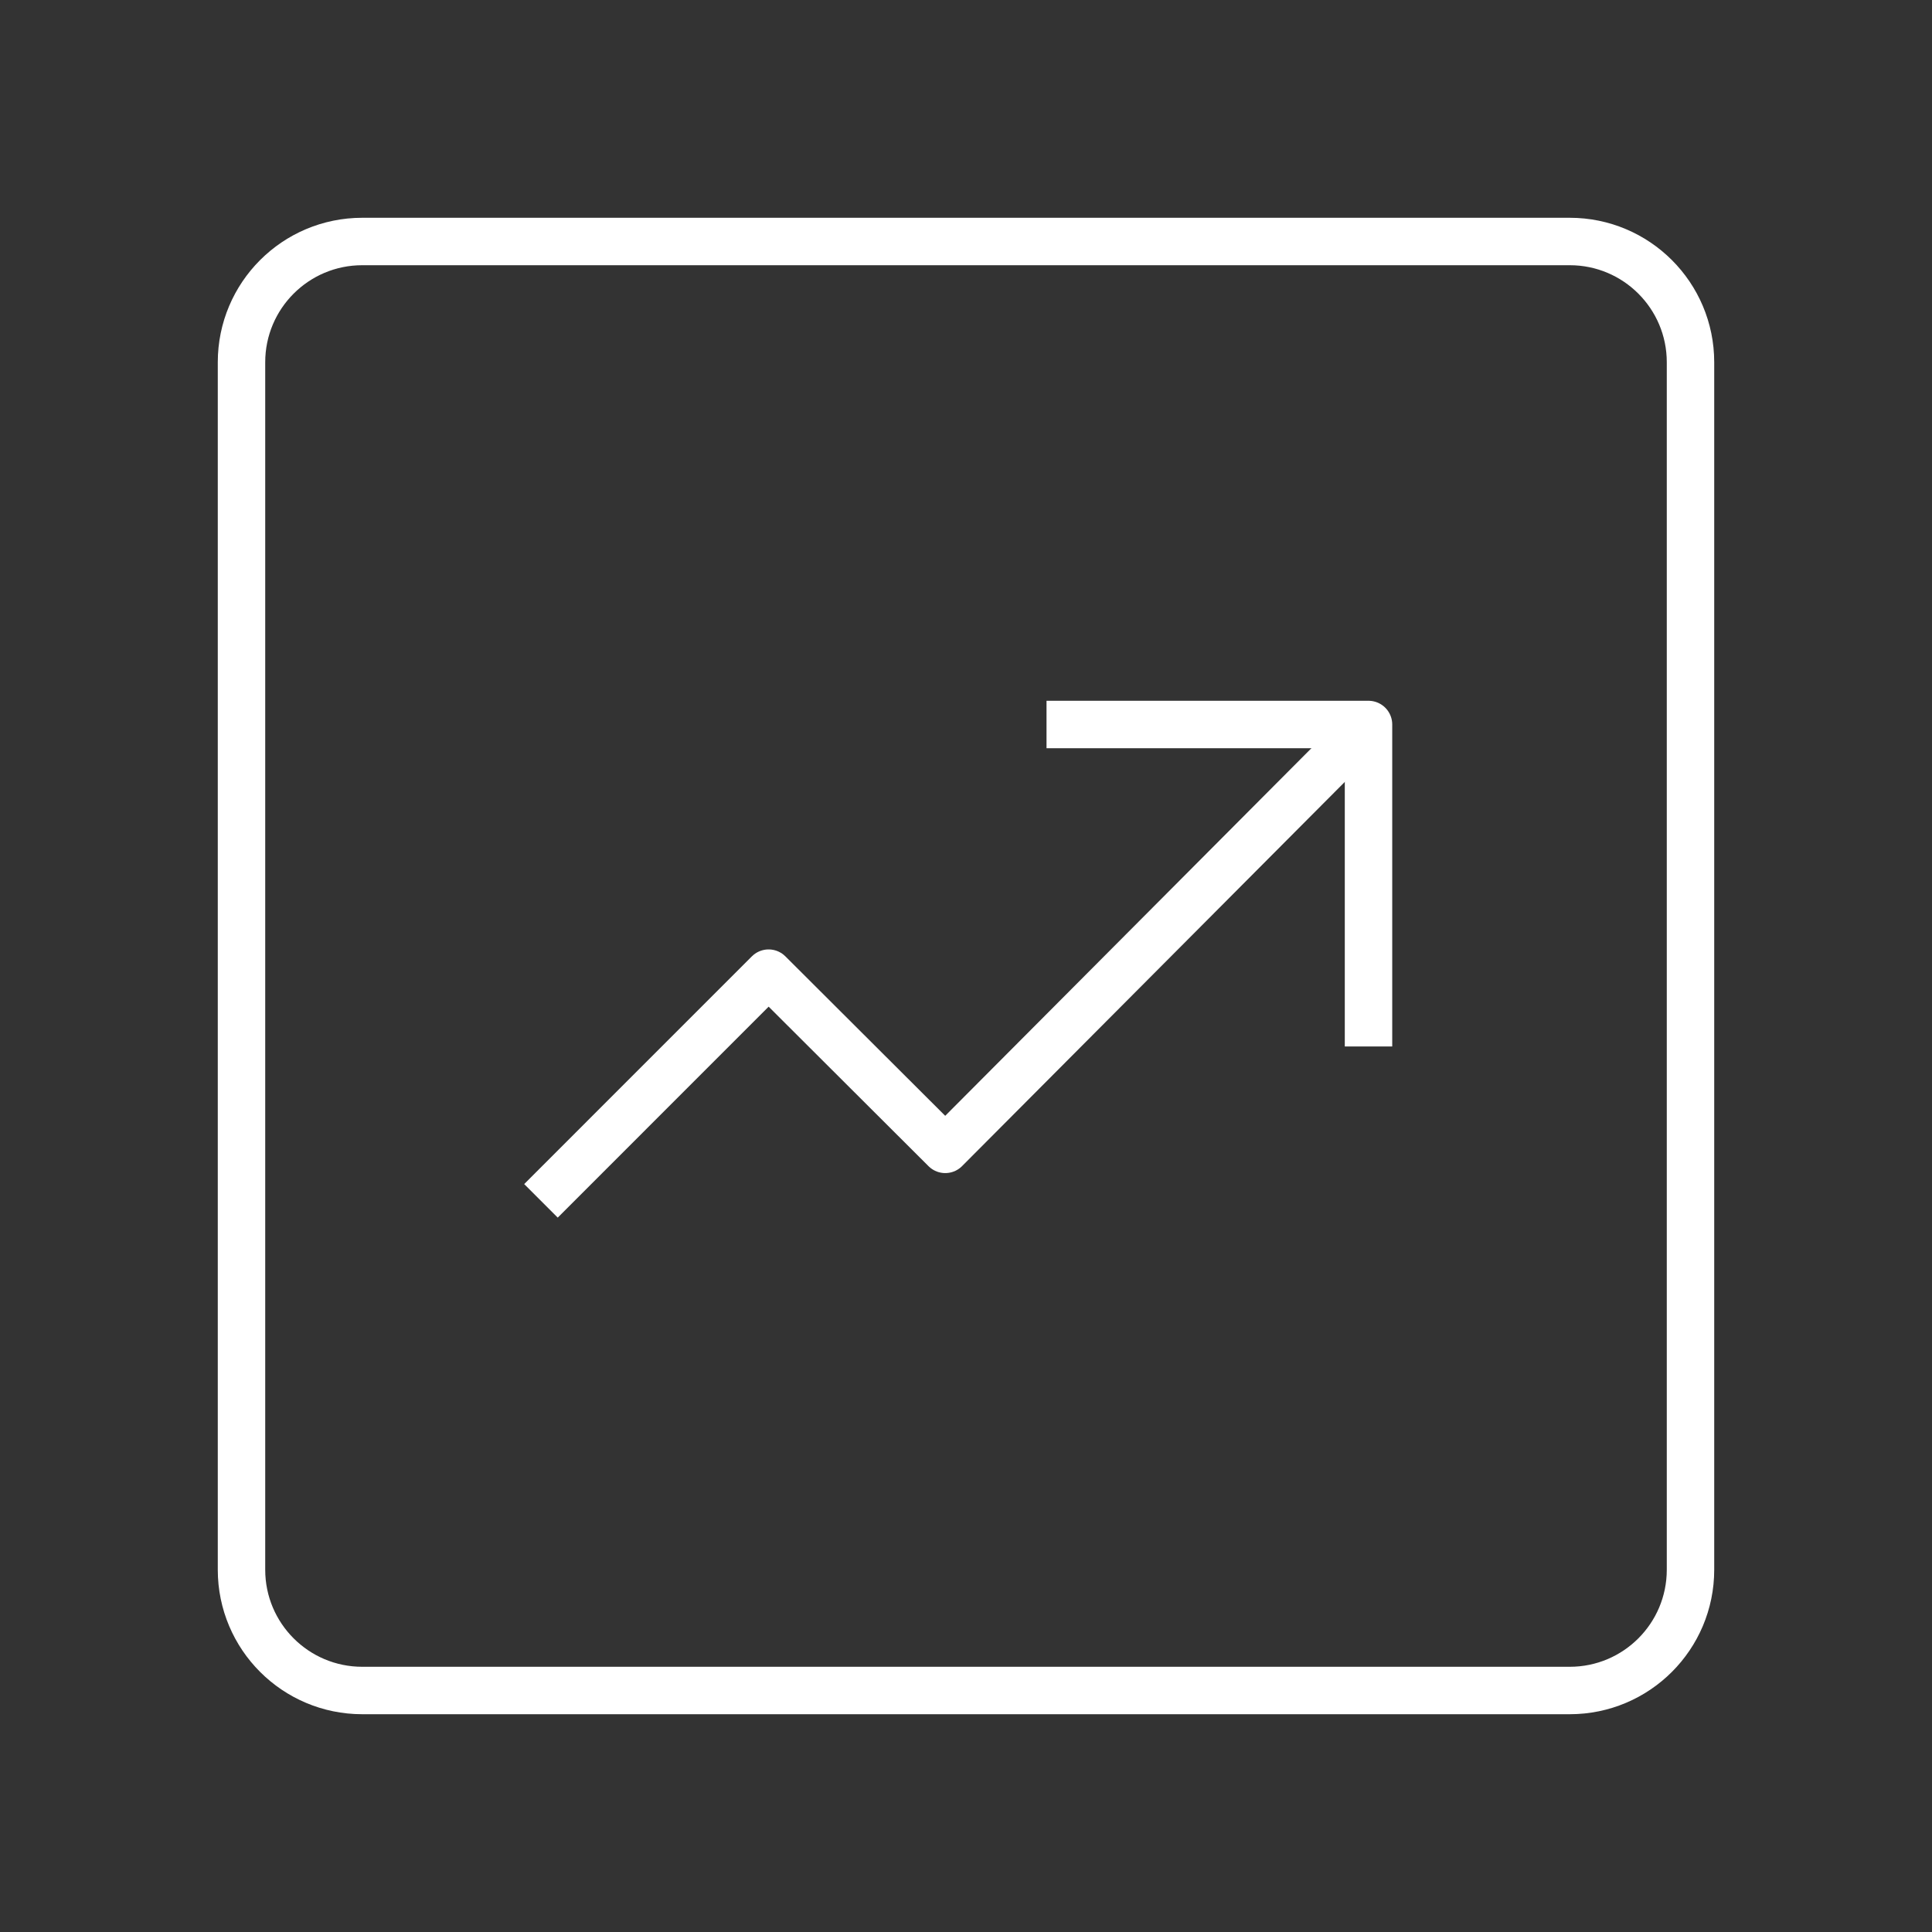 <svg width="56" height="56" viewBox="0 0 56 56" fill="none" xmlns="http://www.w3.org/2000/svg">
<rect x="0" y="0" width="56" height="56" fill="#333333" stroke="none"/>
<g id="Frame">
<path id="Vector" d="M45.5 7H10.5C8.567 7 7 8.567 7 10.5V45.5C7 47.433 8.567 49 10.5 49H45.5C47.433 49 49 47.433 49 45.5V10.5C49 8.567 47.433 7 45.5 7Z" stroke="white" stroke-width="1.375" stroke-linejoin="round"/>
<path id="Vector_2" d="M15.68 34.807L22.279 28.207L27.399 33.315L39.667 21" stroke="white" stroke-width="1.375" stroke-linejoin="round"/>
<path id="Vector_3" d="M30.334 21H39.667V30.333" stroke="white" stroke-width="1.375" stroke-linejoin="round"/>
</g>
</svg>
